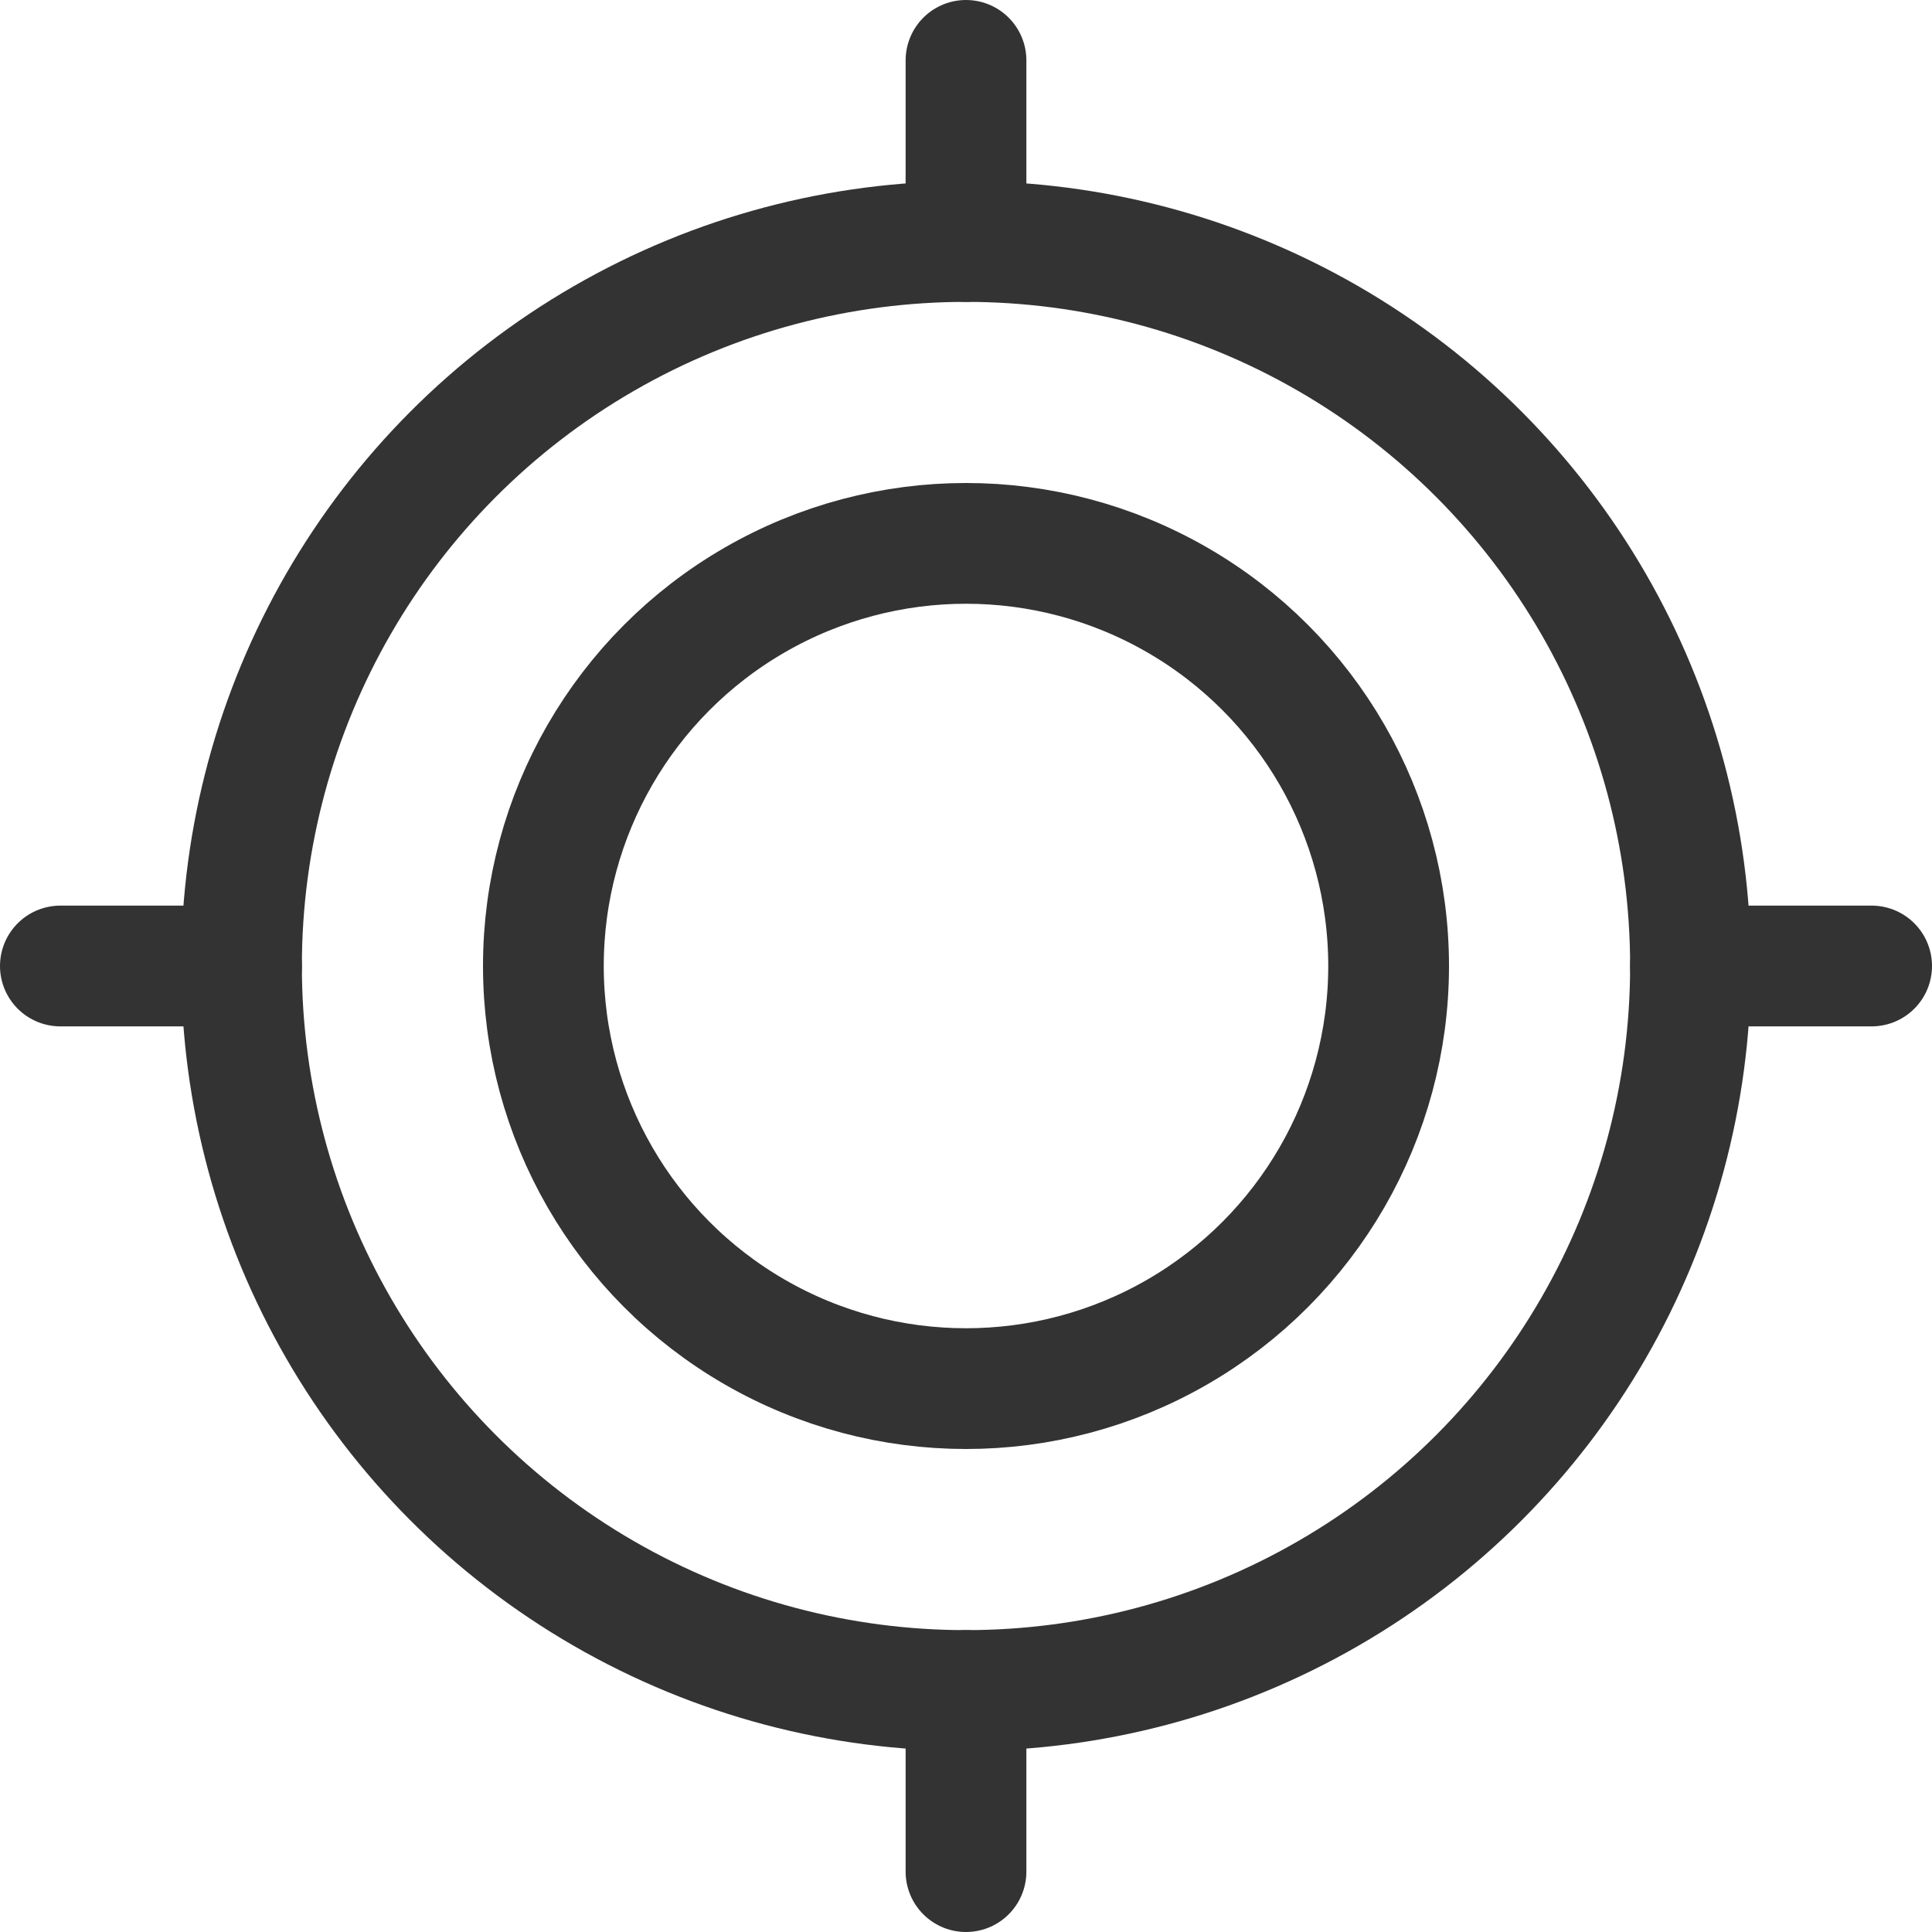 <svg xmlns="http://www.w3.org/2000/svg" viewBox="0 0 32 32"><g stroke="#333" stroke-width="2" stroke-linecap="round" stroke-linejoin="round" stroke-miterlimit="10" fill="none"><circle cx="16" cy="16" r="7"/><circle cx="16" cy="16" r="12"/><path d="M16 1v3m0 24v3m15-15h-3M4 16H1"/></g></svg>